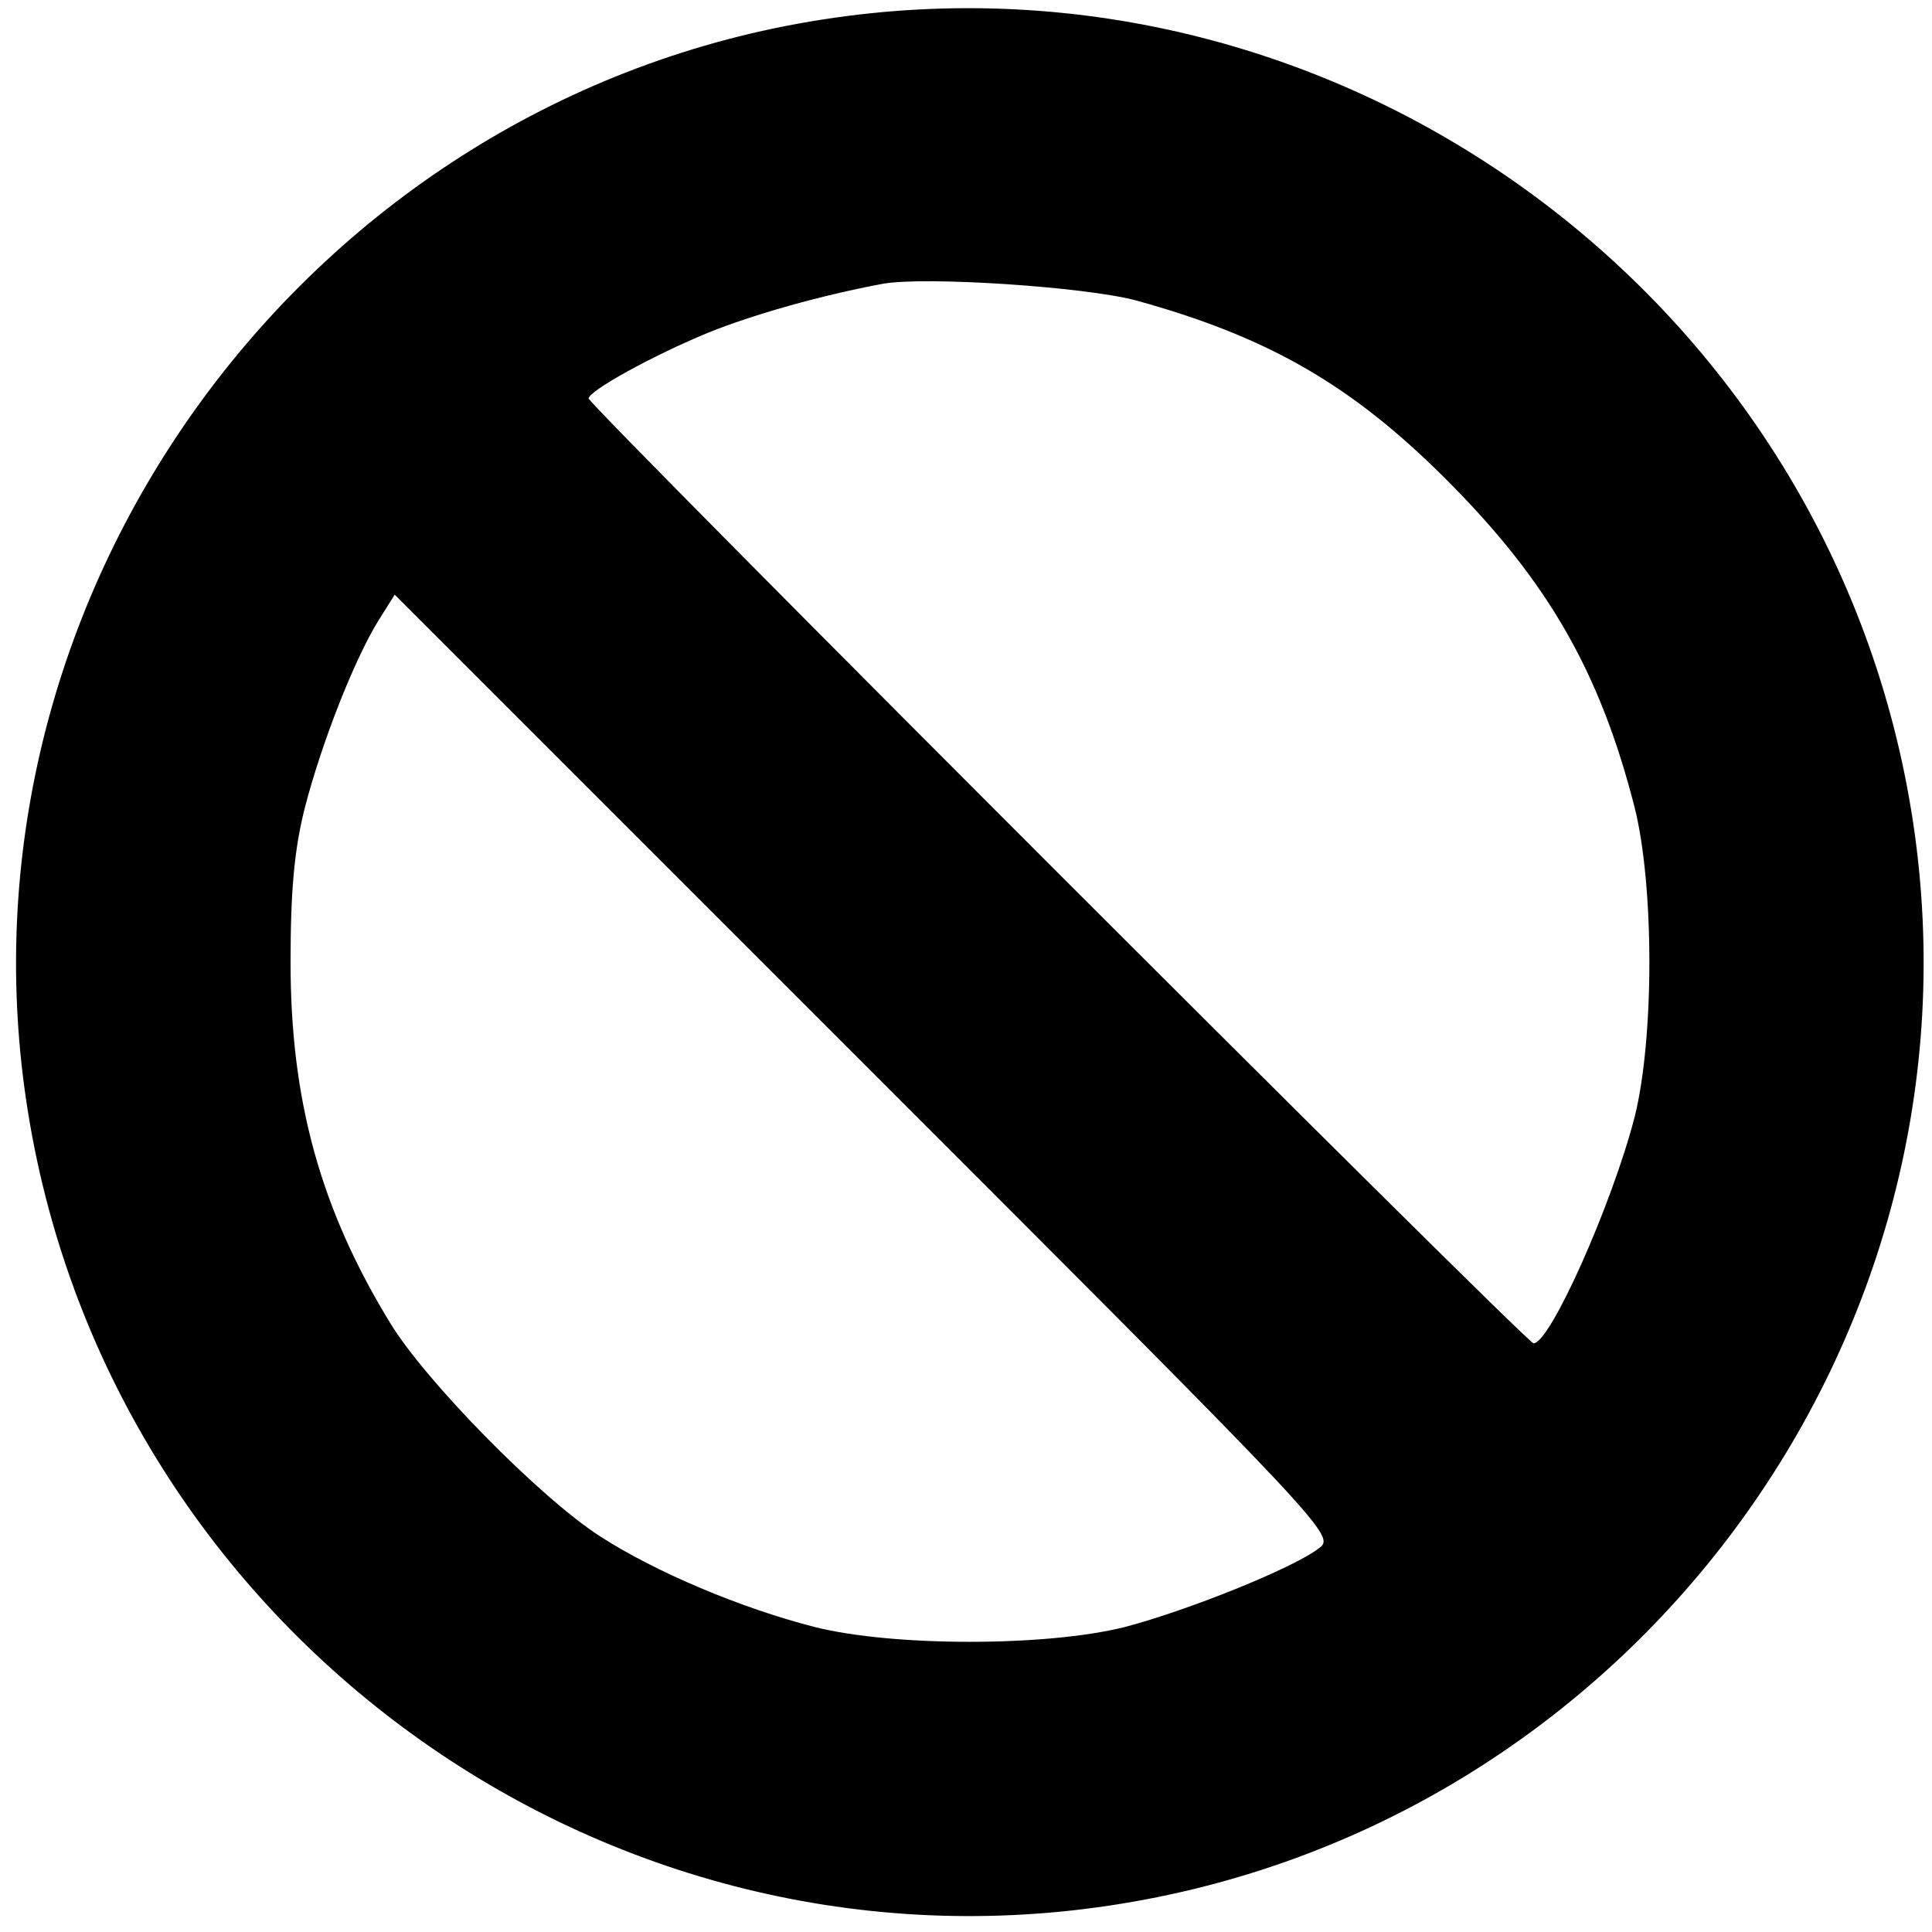 <svg version="1.0" xmlns="http://www.w3.org/2000/svg" viewBox="0 0 256 256">
<g transform="translate(0,256) scale(0.1,-0.1)">
<path d="M1089 2534 c-679 -106 -1156 -755 -1054 -1434 103 -688 750 -1168
1435 -1065 688 103 1168 750 1065 1435 -104 691 -757 1172 -1446 1064z m416
-372 c174 -48 285 -111 411 -237 135 -135 204 -255 250 -435 26 -104 26 -306
0 -410 -30 -116 -112 -300 -134 -300 -9 0 -1252 1243 -1252 1252 0 10 85 57
158 87 59 24 151 50 232 65 56 10 267 -4 335 -22z m242 -1654 c-34 -26 -173
-82 -257 -104 -104 -26 -306 -26 -410 0 -98 25 -212 73 -286 121 -80 52 -231
206 -277 282 -93 152 -132 296 -132 478 0 95 5 150 19 205 22 85 65 195 97
247 l22 35 623 -623 c624 -624 624 -624 601 -641z"/>
</g>
</svg>
